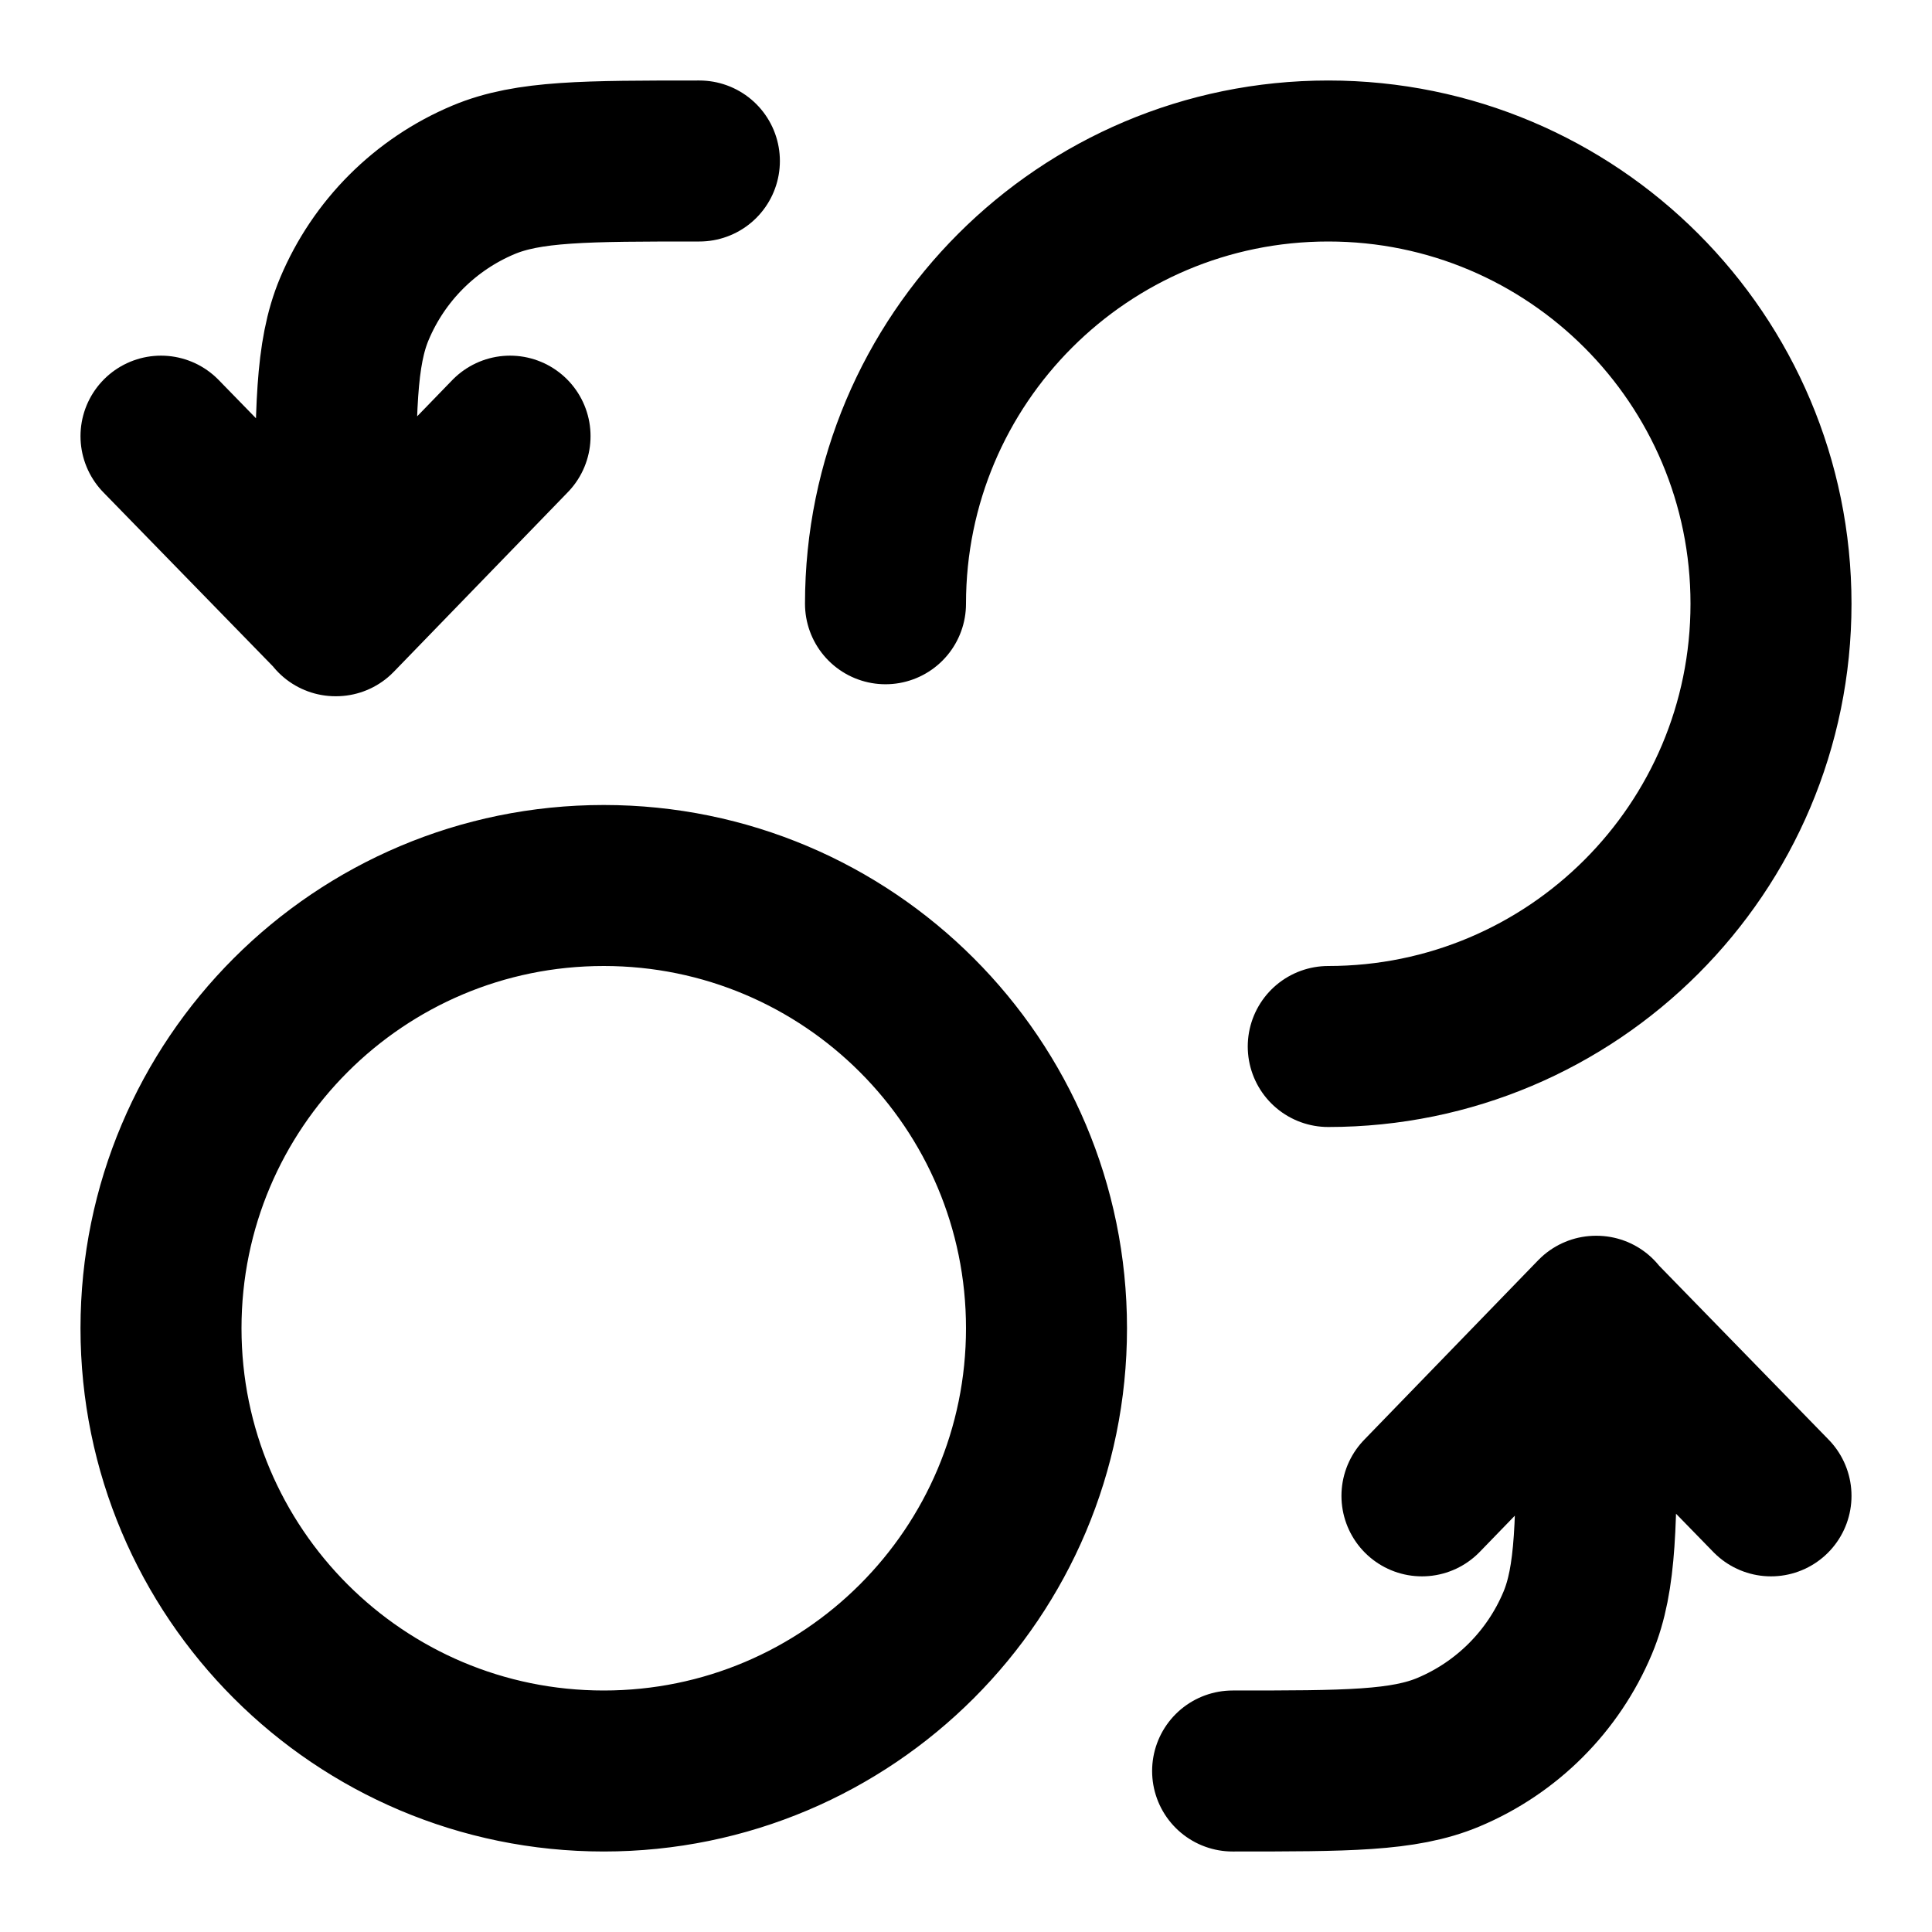 <svg width="24" height="24" viewBox="0 0 24 24" fill="none" xmlns="http://www.w3.org/2000/svg">
<path d="M6.336 5.418L4.174 7.649L2 5.418M17.664 18.582L19.826 16.351L22 18.582M4.168 7.649V6.52C4.168 5.103 4.168 4.395 4.402 3.838C4.706 3.114 5.282 2.538 6.006 2.234C6.563 2 7.271 2 8.688 2M19.832 16.351V17.48C19.832 18.897 19.832 19.605 19.598 20.162C19.294 20.886 18.718 21.462 17.994 21.766C17.437 22 16.729 22 15.312 22M16.5 13C19.538 13 22 10.538 22 7.5C22 4.462 19.538 2 16.5 2C13.462 2 11 4.462 11 7.5M13 16.5C13 19.538 10.538 22 7.5 22C4.462 22 2 19.538 2 16.5C2 13.462 4.462 11 7.5 11C10.538 11 13 13.462 13 16.5Z" stroke="currentColor" stroke-width="2" stroke-linecap="round" stroke-linejoin="round"/>
</svg>
